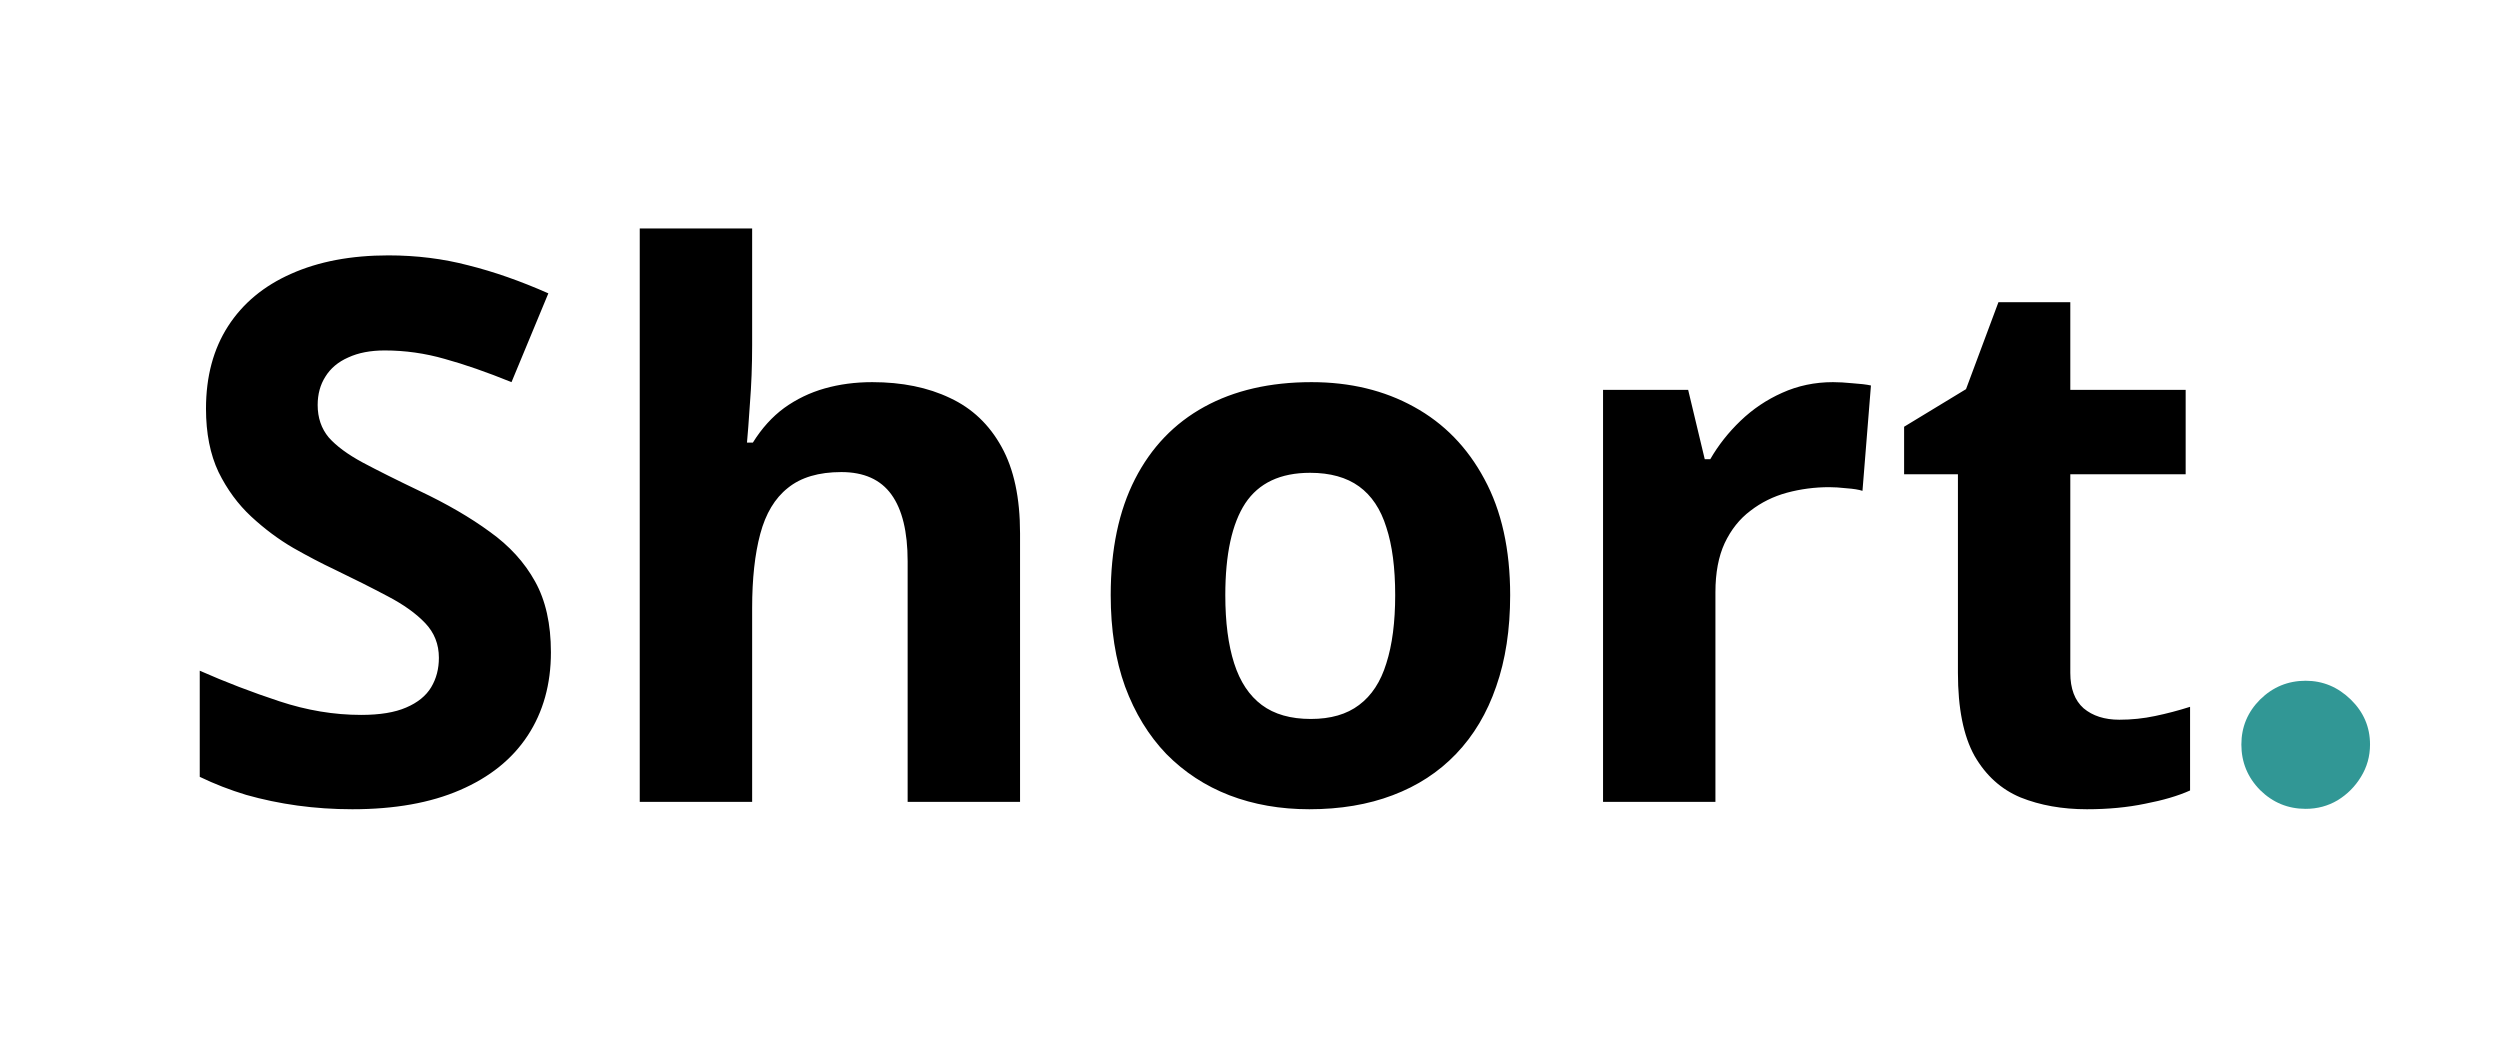 <svg width="106" height="44" viewBox="0 0 106 44" fill="none" xmlns="http://www.w3.org/2000/svg">
<rect width="106" height="44" fill="white"/>
<path d="M23.359 27.656C23.359 29.01 23.031 30.188 22.375 31.188C21.719 32.188 20.76 32.958 19.5 33.5C18.25 34.042 16.729 34.312 14.938 34.312C14.146 34.312 13.37 34.26 12.609 34.156C11.859 34.052 11.135 33.901 10.438 33.703C9.75 33.495 9.094 33.24 8.469 32.938V28.438C9.552 28.917 10.677 29.349 11.844 29.734C13.01 30.12 14.167 30.312 15.312 30.312C16.104 30.312 16.74 30.208 17.219 30C17.708 29.792 18.062 29.505 18.281 29.141C18.5 28.776 18.609 28.359 18.609 27.891C18.609 27.318 18.417 26.828 18.031 26.422C17.646 26.016 17.115 25.635 16.438 25.281C15.771 24.927 15.016 24.547 14.172 24.141C13.641 23.891 13.062 23.588 12.438 23.234C11.812 22.87 11.219 22.427 10.656 21.906C10.094 21.385 9.63 20.755 9.266 20.016C8.911 19.266 8.734 18.37 8.734 17.328C8.734 15.963 9.047 14.797 9.672 13.828C10.297 12.859 11.188 12.12 12.344 11.609C13.51 11.088 14.885 10.828 16.469 10.828C17.656 10.828 18.787 10.969 19.859 11.25C20.943 11.521 22.073 11.917 23.25 12.438L21.688 16.203C20.635 15.776 19.693 15.448 18.859 15.219C18.026 14.979 17.177 14.859 16.312 14.859C15.708 14.859 15.193 14.958 14.766 15.156C14.338 15.344 14.016 15.615 13.797 15.969C13.578 16.312 13.469 16.713 13.469 17.172C13.469 17.713 13.625 18.172 13.938 18.547C14.26 18.912 14.74 19.266 15.375 19.609C16.021 19.953 16.823 20.354 17.781 20.812C18.948 21.365 19.943 21.943 20.766 22.547C21.599 23.141 22.24 23.844 22.688 24.656C23.135 25.458 23.359 26.458 23.359 27.656ZM31.891 9.688V14.641C31.891 15.505 31.859 16.328 31.797 17.109C31.745 17.891 31.703 18.443 31.672 18.766H31.922C32.297 18.162 32.74 17.672 33.25 17.297C33.771 16.922 34.344 16.646 34.969 16.469C35.594 16.292 36.266 16.203 36.984 16.203C38.245 16.203 39.344 16.427 40.281 16.875C41.219 17.312 41.948 18.005 42.469 18.953C42.99 19.891 43.25 21.109 43.25 22.609V34H38.484V23.797C38.484 22.547 38.255 21.604 37.797 20.969C37.339 20.333 36.63 20.016 35.672 20.016C34.714 20.016 33.958 20.24 33.406 20.688C32.854 21.125 32.464 21.776 32.234 22.641C32.005 23.495 31.891 24.542 31.891 25.781V34H27.125V9.688H31.891ZM64.031 25.234C64.031 26.693 63.833 27.984 63.438 29.109C63.052 30.234 62.484 31.188 61.734 31.969C60.995 32.74 60.099 33.323 59.047 33.719C58.005 34.115 56.828 34.312 55.516 34.312C54.286 34.312 53.156 34.115 52.125 33.719C51.104 33.323 50.214 32.74 49.453 31.969C48.703 31.188 48.12 30.234 47.703 29.109C47.297 27.984 47.094 26.693 47.094 25.234C47.094 23.297 47.438 21.656 48.125 20.312C48.812 18.969 49.792 17.948 51.062 17.25C52.333 16.552 53.849 16.203 55.609 16.203C57.245 16.203 58.693 16.552 59.953 17.25C61.224 17.948 62.219 18.969 62.938 20.312C63.667 21.656 64.031 23.297 64.031 25.234ZM51.953 25.234C51.953 26.38 52.078 27.344 52.328 28.125C52.578 28.906 52.969 29.495 53.5 29.891C54.031 30.287 54.724 30.484 55.578 30.484C56.422 30.484 57.104 30.287 57.625 29.891C58.156 29.495 58.542 28.906 58.781 28.125C59.031 27.344 59.156 26.38 59.156 25.234C59.156 24.078 59.031 23.12 58.781 22.359C58.542 21.588 58.156 21.01 57.625 20.625C57.094 20.24 56.401 20.047 55.547 20.047C54.286 20.047 53.37 20.479 52.797 21.344C52.234 22.208 51.953 23.505 51.953 25.234ZM77.719 16.203C77.958 16.203 78.234 16.219 78.547 16.25C78.87 16.271 79.13 16.302 79.328 16.344L78.969 20.812C78.812 20.76 78.588 20.724 78.297 20.703C78.016 20.672 77.771 20.656 77.562 20.656C76.948 20.656 76.349 20.734 75.766 20.891C75.193 21.047 74.677 21.302 74.219 21.656C73.76 22 73.396 22.458 73.125 23.031C72.865 23.594 72.734 24.287 72.734 25.109V34H67.969V16.531H71.578L72.281 19.469H72.516C72.859 18.875 73.287 18.333 73.797 17.844C74.318 17.344 74.906 16.948 75.562 16.656C76.229 16.354 76.948 16.203 77.719 16.203ZM89.859 30.516C90.38 30.516 90.885 30.463 91.375 30.359C91.875 30.255 92.37 30.125 92.859 29.969V33.516C92.349 33.745 91.713 33.932 90.953 34.078C90.203 34.234 89.38 34.312 88.484 34.312C87.443 34.312 86.505 34.146 85.672 33.812C84.849 33.469 84.198 32.88 83.719 32.047C83.25 31.203 83.016 30.031 83.016 28.531V20.109H80.734V18.094L83.359 16.5L84.734 12.812H87.781V16.531H92.672V20.109H87.781V28.531C87.781 29.198 87.969 29.698 88.344 30.031C88.729 30.354 89.234 30.516 89.859 30.516Z" fill="black"/>
<path d="M97.761 34.295C97.011 34.295 96.367 34.03 95.829 33.5C95.299 32.962 95.034 32.318 95.034 31.568C95.034 30.826 95.299 30.189 95.829 29.659C96.367 29.129 97.011 28.864 97.761 28.864C98.489 28.864 99.125 29.129 99.671 29.659C100.216 30.189 100.489 30.826 100.489 31.568C100.489 32.068 100.36 32.526 100.102 32.943C99.852 33.352 99.523 33.682 99.114 33.932C98.704 34.174 98.254 34.295 97.761 34.295Z" fill="#319795"/>
</svg>
